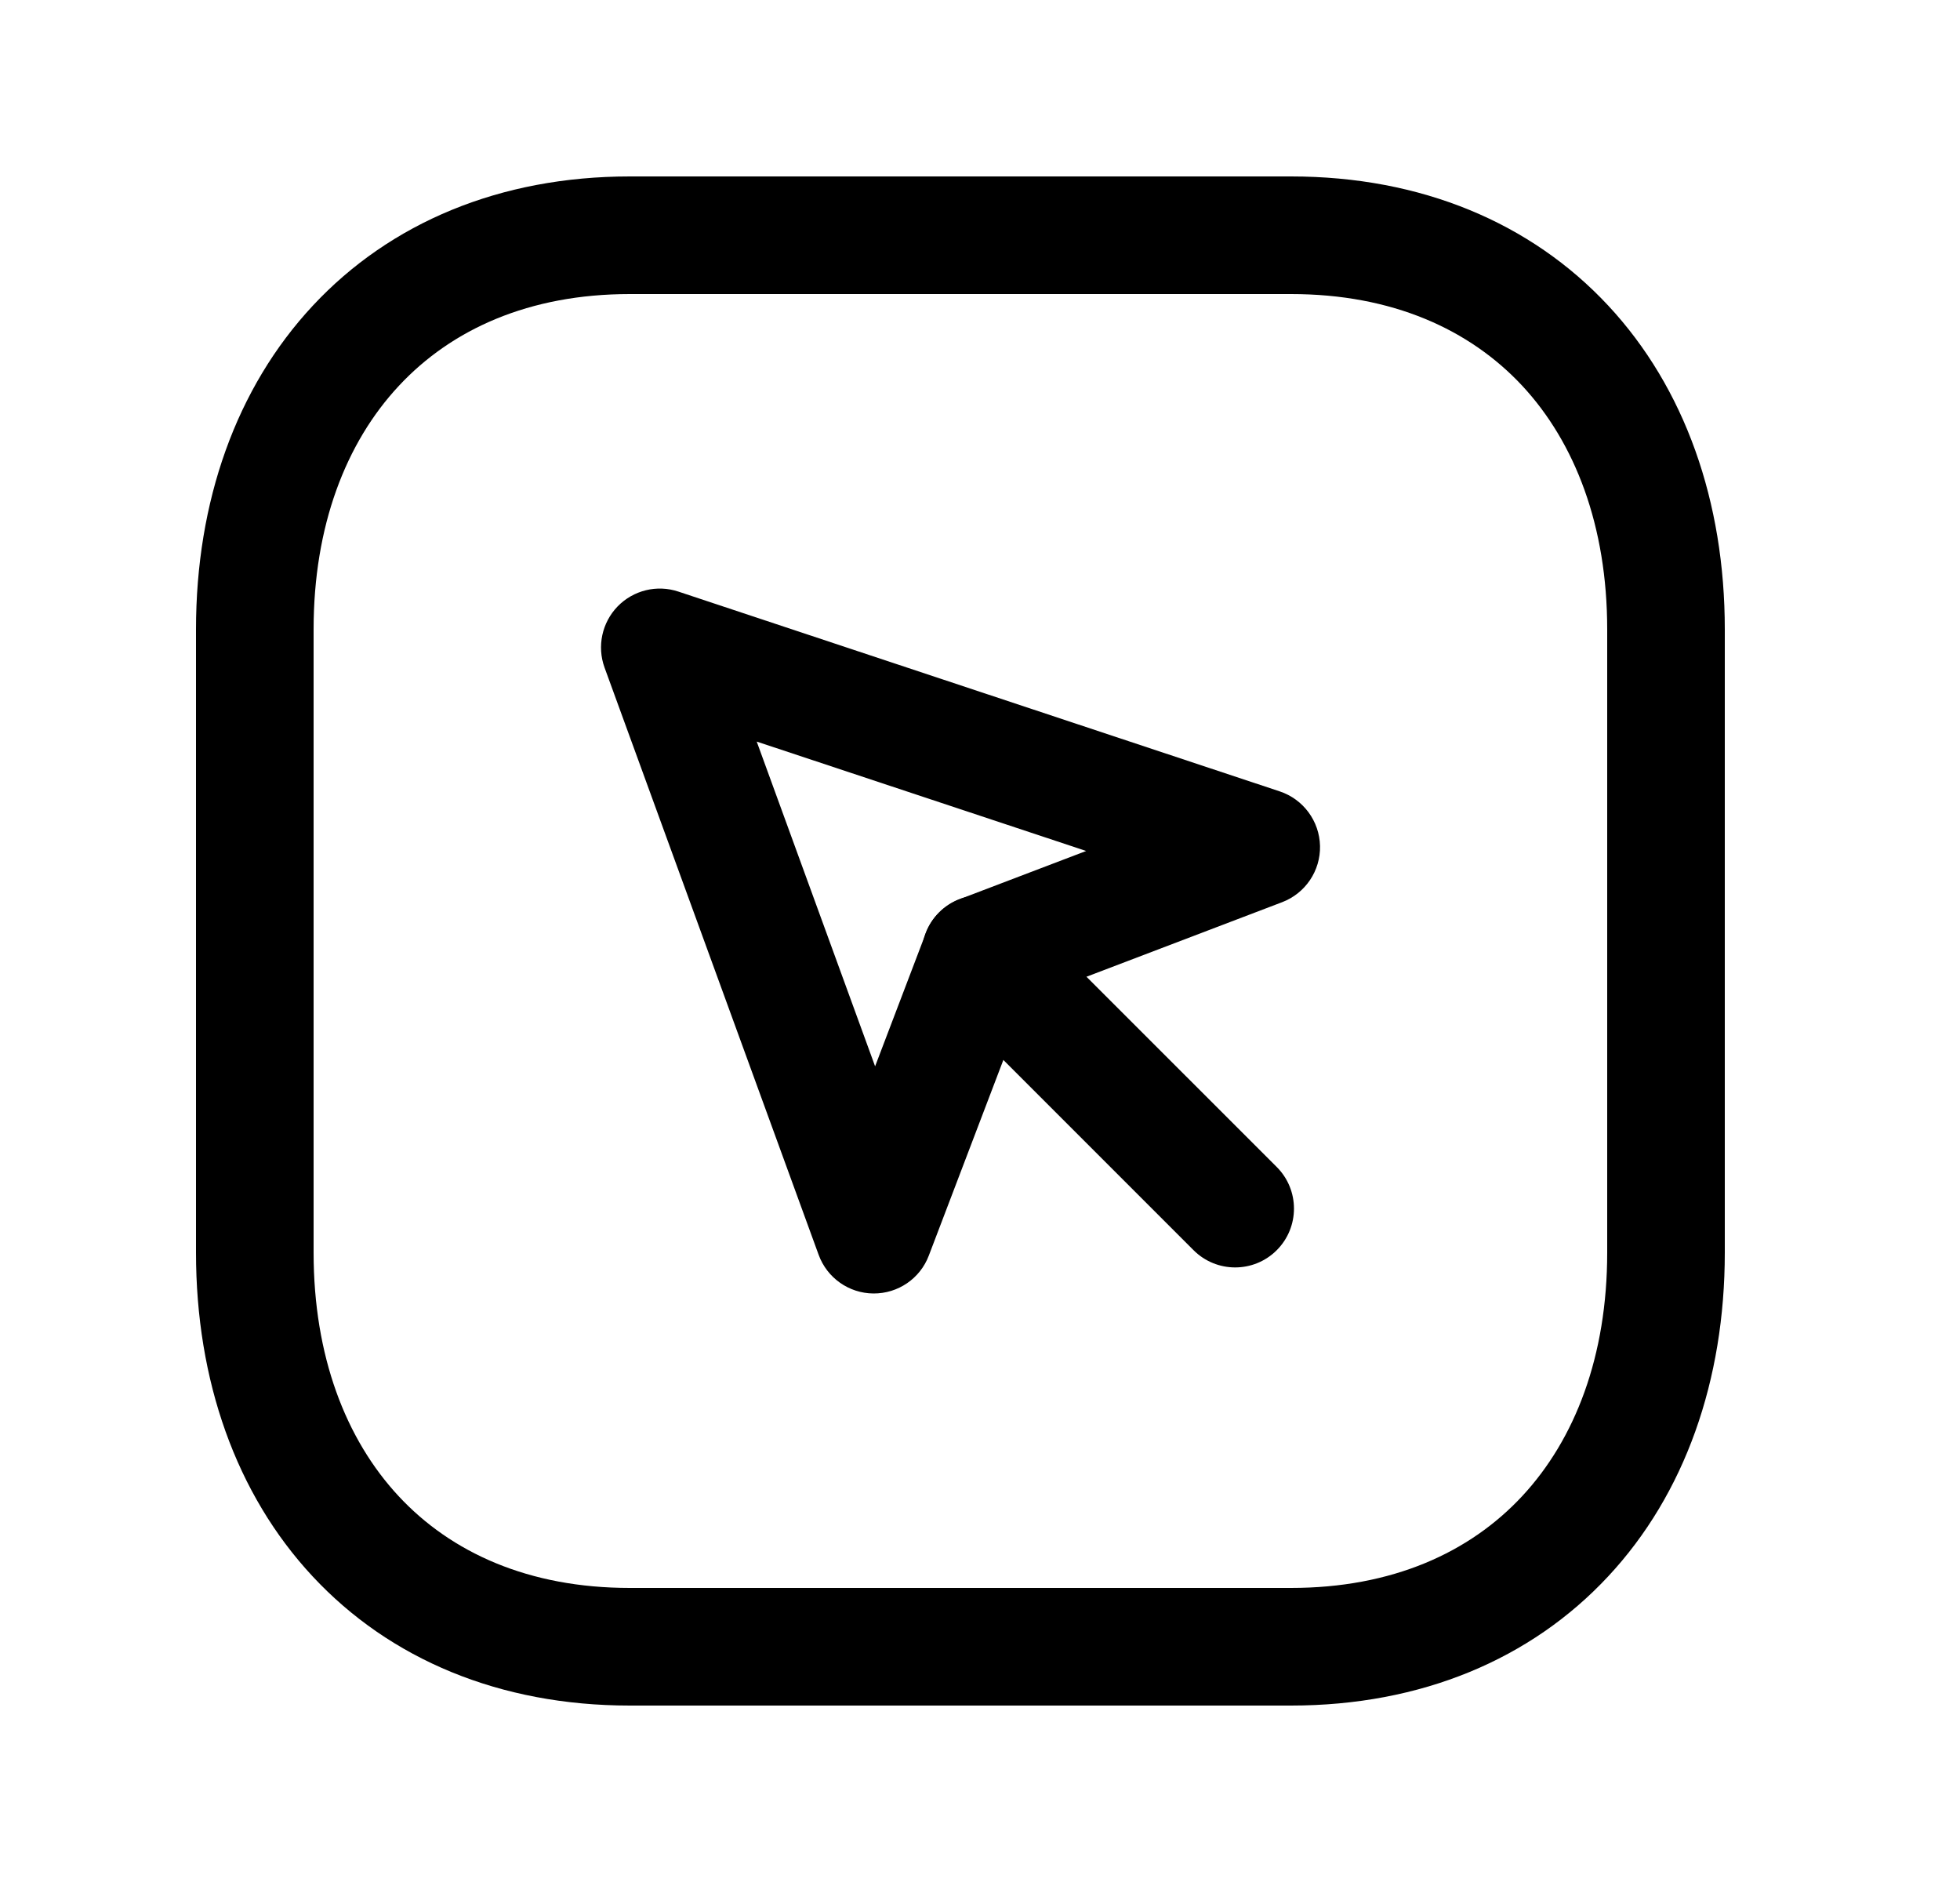 <svg width="25" height="24" viewBox="0 0 25 24" fill="none" xmlns="http://www.w3.org/2000/svg">
<path fill-rule="evenodd" clip-rule="evenodd" d="M3.991 3.897C4.976 2.841 6.378 2.25 8.033 2.25H16.468C18.127 2.25 19.529 2.841 20.513 3.897C21.492 4.948 22 6.399 22 8.026V15.974C22 17.601 21.492 19.052 20.513 20.102C19.529 21.159 18.127 21.75 16.467 21.75H8.033C6.374 21.75 4.971 21.159 3.987 20.102C3.009 19.052 2.5 17.601 2.5 15.974V8.026C2.5 6.398 3.011 4.947 3.991 3.897ZM5.088 4.92C4.41 5.646 4 6.709 4 8.026V15.974C4 17.291 4.409 18.354 5.085 19.08C5.755 19.8 6.744 20.25 8.033 20.25H16.467C17.756 20.25 18.745 19.8 19.415 19.08C20.091 18.354 20.5 17.291 20.5 15.974V8.026C20.5 6.708 20.091 5.645 19.416 4.919C18.745 4.2 17.757 3.75 16.468 3.75H8.033C6.749 3.75 5.76 4.199 5.088 4.92Z" fill="black"/>
<path fill-rule="evenodd" clip-rule="evenodd" d="M7.878 7.733C8.079 7.527 8.379 7.453 8.652 7.544L16.323 10.092C16.624 10.192 16.83 10.471 16.837 10.788C16.844 11.105 16.65 11.392 16.354 11.505L13.091 12.748L11.847 16.012C11.736 16.305 11.454 16.497 11.141 16.495C10.828 16.493 10.549 16.296 10.442 16.002L7.711 8.513C7.613 8.242 7.678 7.94 7.878 7.733ZM9.652 9.457L11.162 13.598L11.809 11.9C11.885 11.7 12.043 11.543 12.242 11.466L13.854 10.852L9.652 9.457Z" fill="black"/>
<path fill-rule="evenodd" clip-rule="evenodd" d="M11.977 11.636C12.27 11.343 12.745 11.343 13.038 11.636L16.285 14.882C16.578 15.175 16.578 15.65 16.285 15.943C15.992 16.236 15.517 16.236 15.224 15.943L11.977 12.696C11.685 12.403 11.685 11.929 11.977 11.636Z" fill="black"/>
</svg>